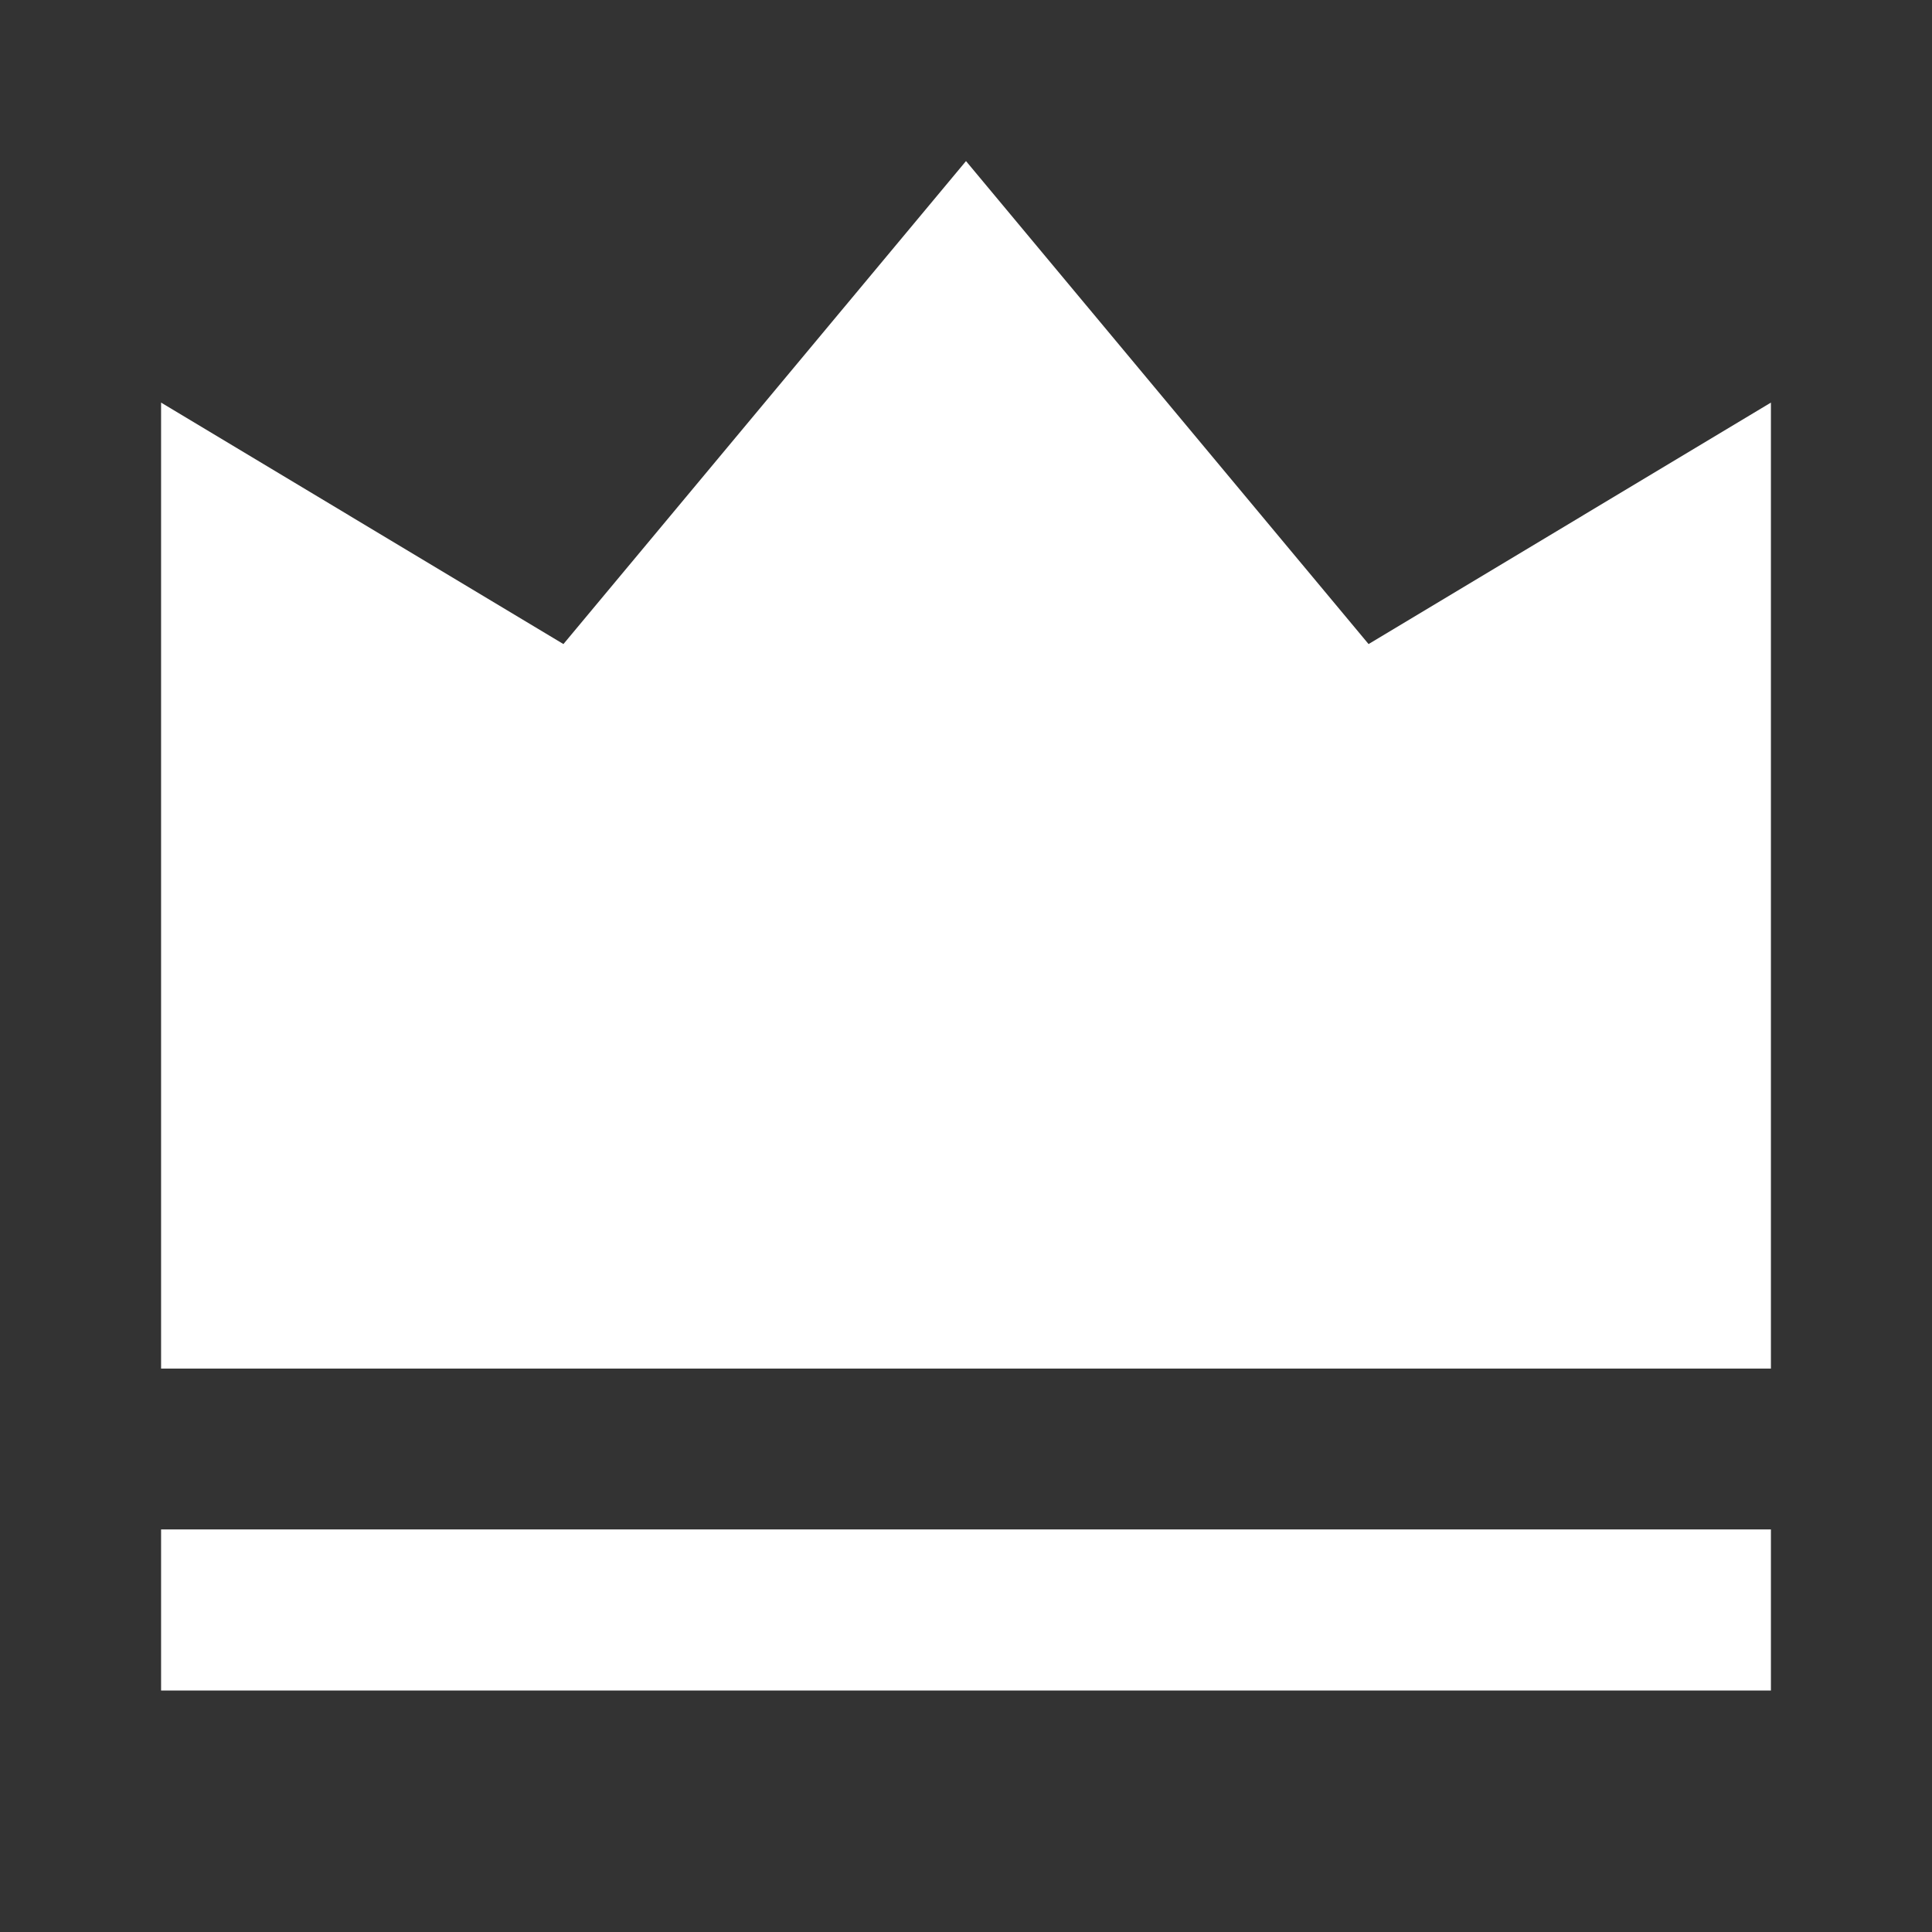 <?xml version="1.0" encoding="UTF-8"?>
<svg xmlns="http://www.w3.org/2000/svg" xmlns:xlink="http://www.w3.org/1999/xlink" width="32" height="32" viewBox="0 0 32 32" version="1.1">
<rect x="0" y="0" width="32" height="32" fill="#333333" stroke="none"/>
<g id="surface1">
<path style=" stroke:none;fill-rule:nonzero;fill:rgb(100%,100%,100%);fill-opacity:1;" d="M 2.668 25.332 L 29.332 25.332 L 29.332 28 L 2.668 28 Z M 2.668 6.668 L 9.332 10.668 L 16 2.668 L 22.668 10.668 L 29.332 6.668 L 29.332 22.668 L 2.668 22.668 Z M 2.668 6.668 "/>
</g>
</svg>
